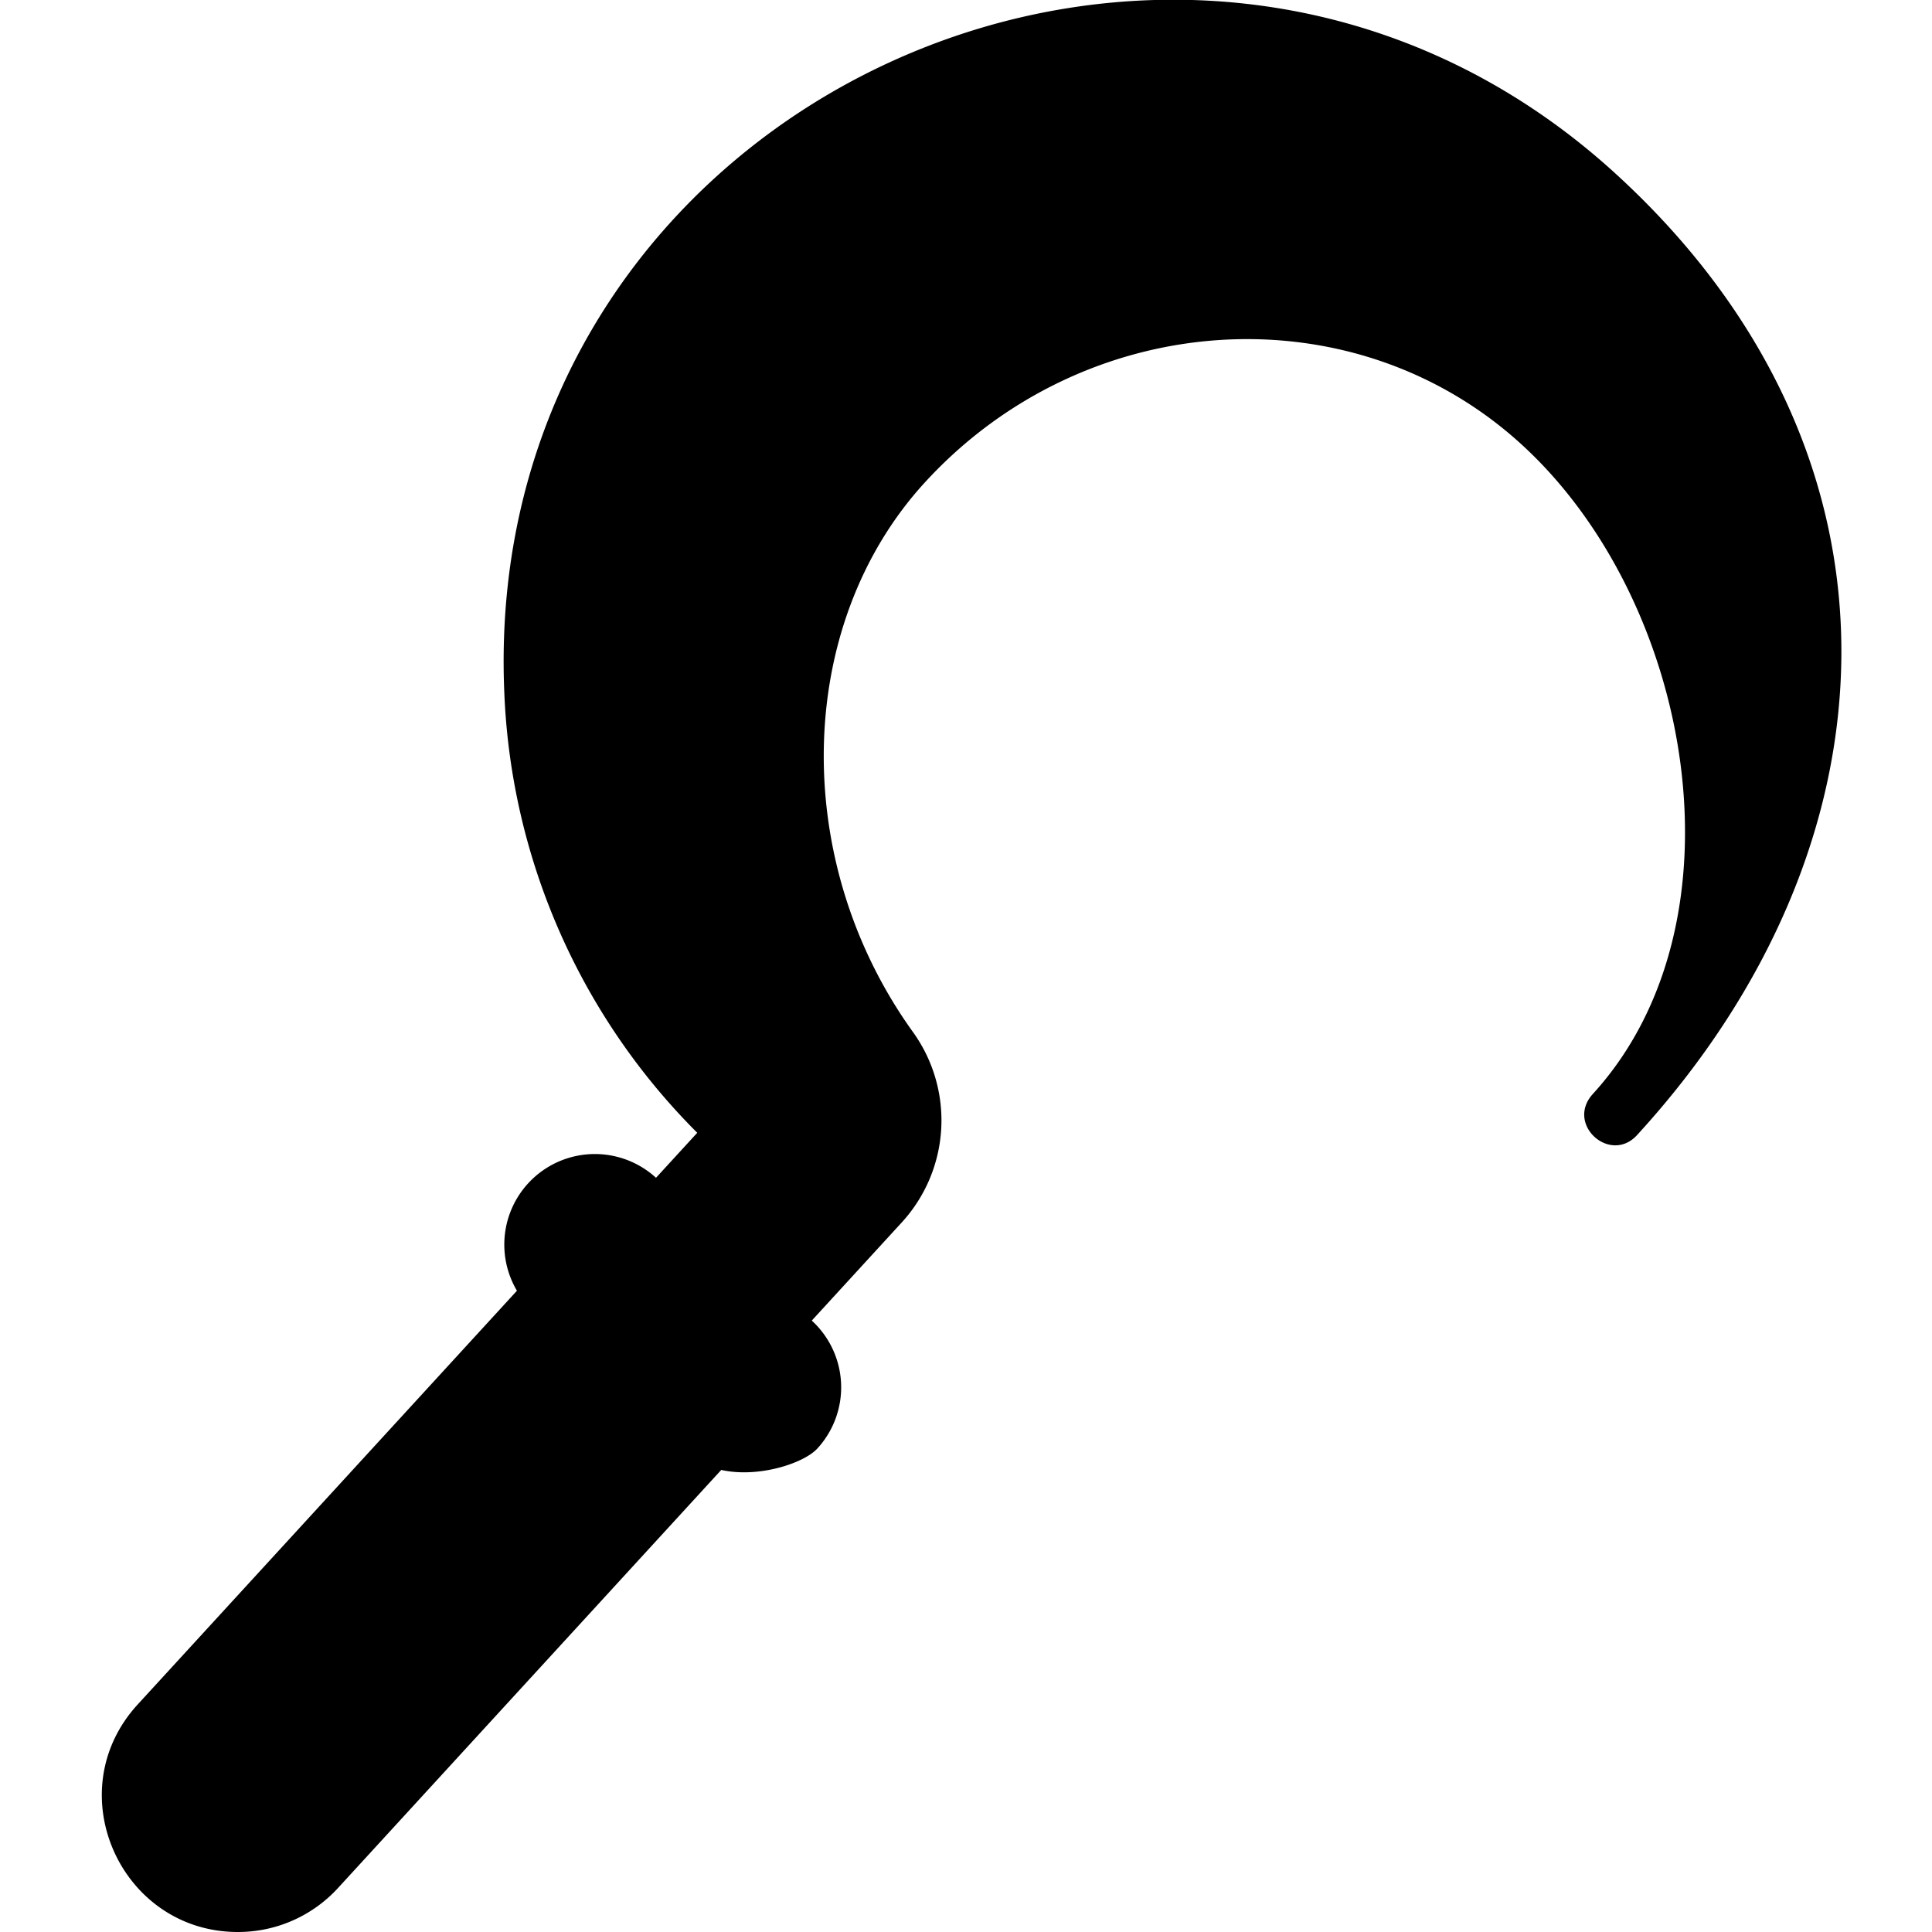 <svg height="512" viewBox="0 0 512 512" width="512" xmlns="http://www.w3.org/2000/svg"><g id="Sickle"><g id="Glyph"><path d="m428.413 46.262c-114.387-104.852-301.608-20.043-294.762 137.384a174.745 174.745 0 0 0 51.129 116.554l-10.932 11.925a24 24 0 0 0 -36.854 29.933l-100.494 109.632c-21.274 23.21-4.463 60.31 26.523 60.31a35.915 35.915 0 0 0 26.553-11.658l101.562-110.795c9.86 2.2 21.884-1.761 25.465-5.669a23.985 23.985 0 0 0 -1.474-33.908l23.871-26.038a40.053 40.053 0 0 0 3.04-50.3c-32.785-45.442-31.465-108.12 3.07-145.794 42.571-46.443 113.56-50.9 158.242-9.943 45.532 41.737 60.244 126.644 18.75 172.035-7.261 8.017 4.6 18.654 11.719 10.894 70.421-76.824 75.818-180.105-5.408-254.562z"/></g></g></svg>